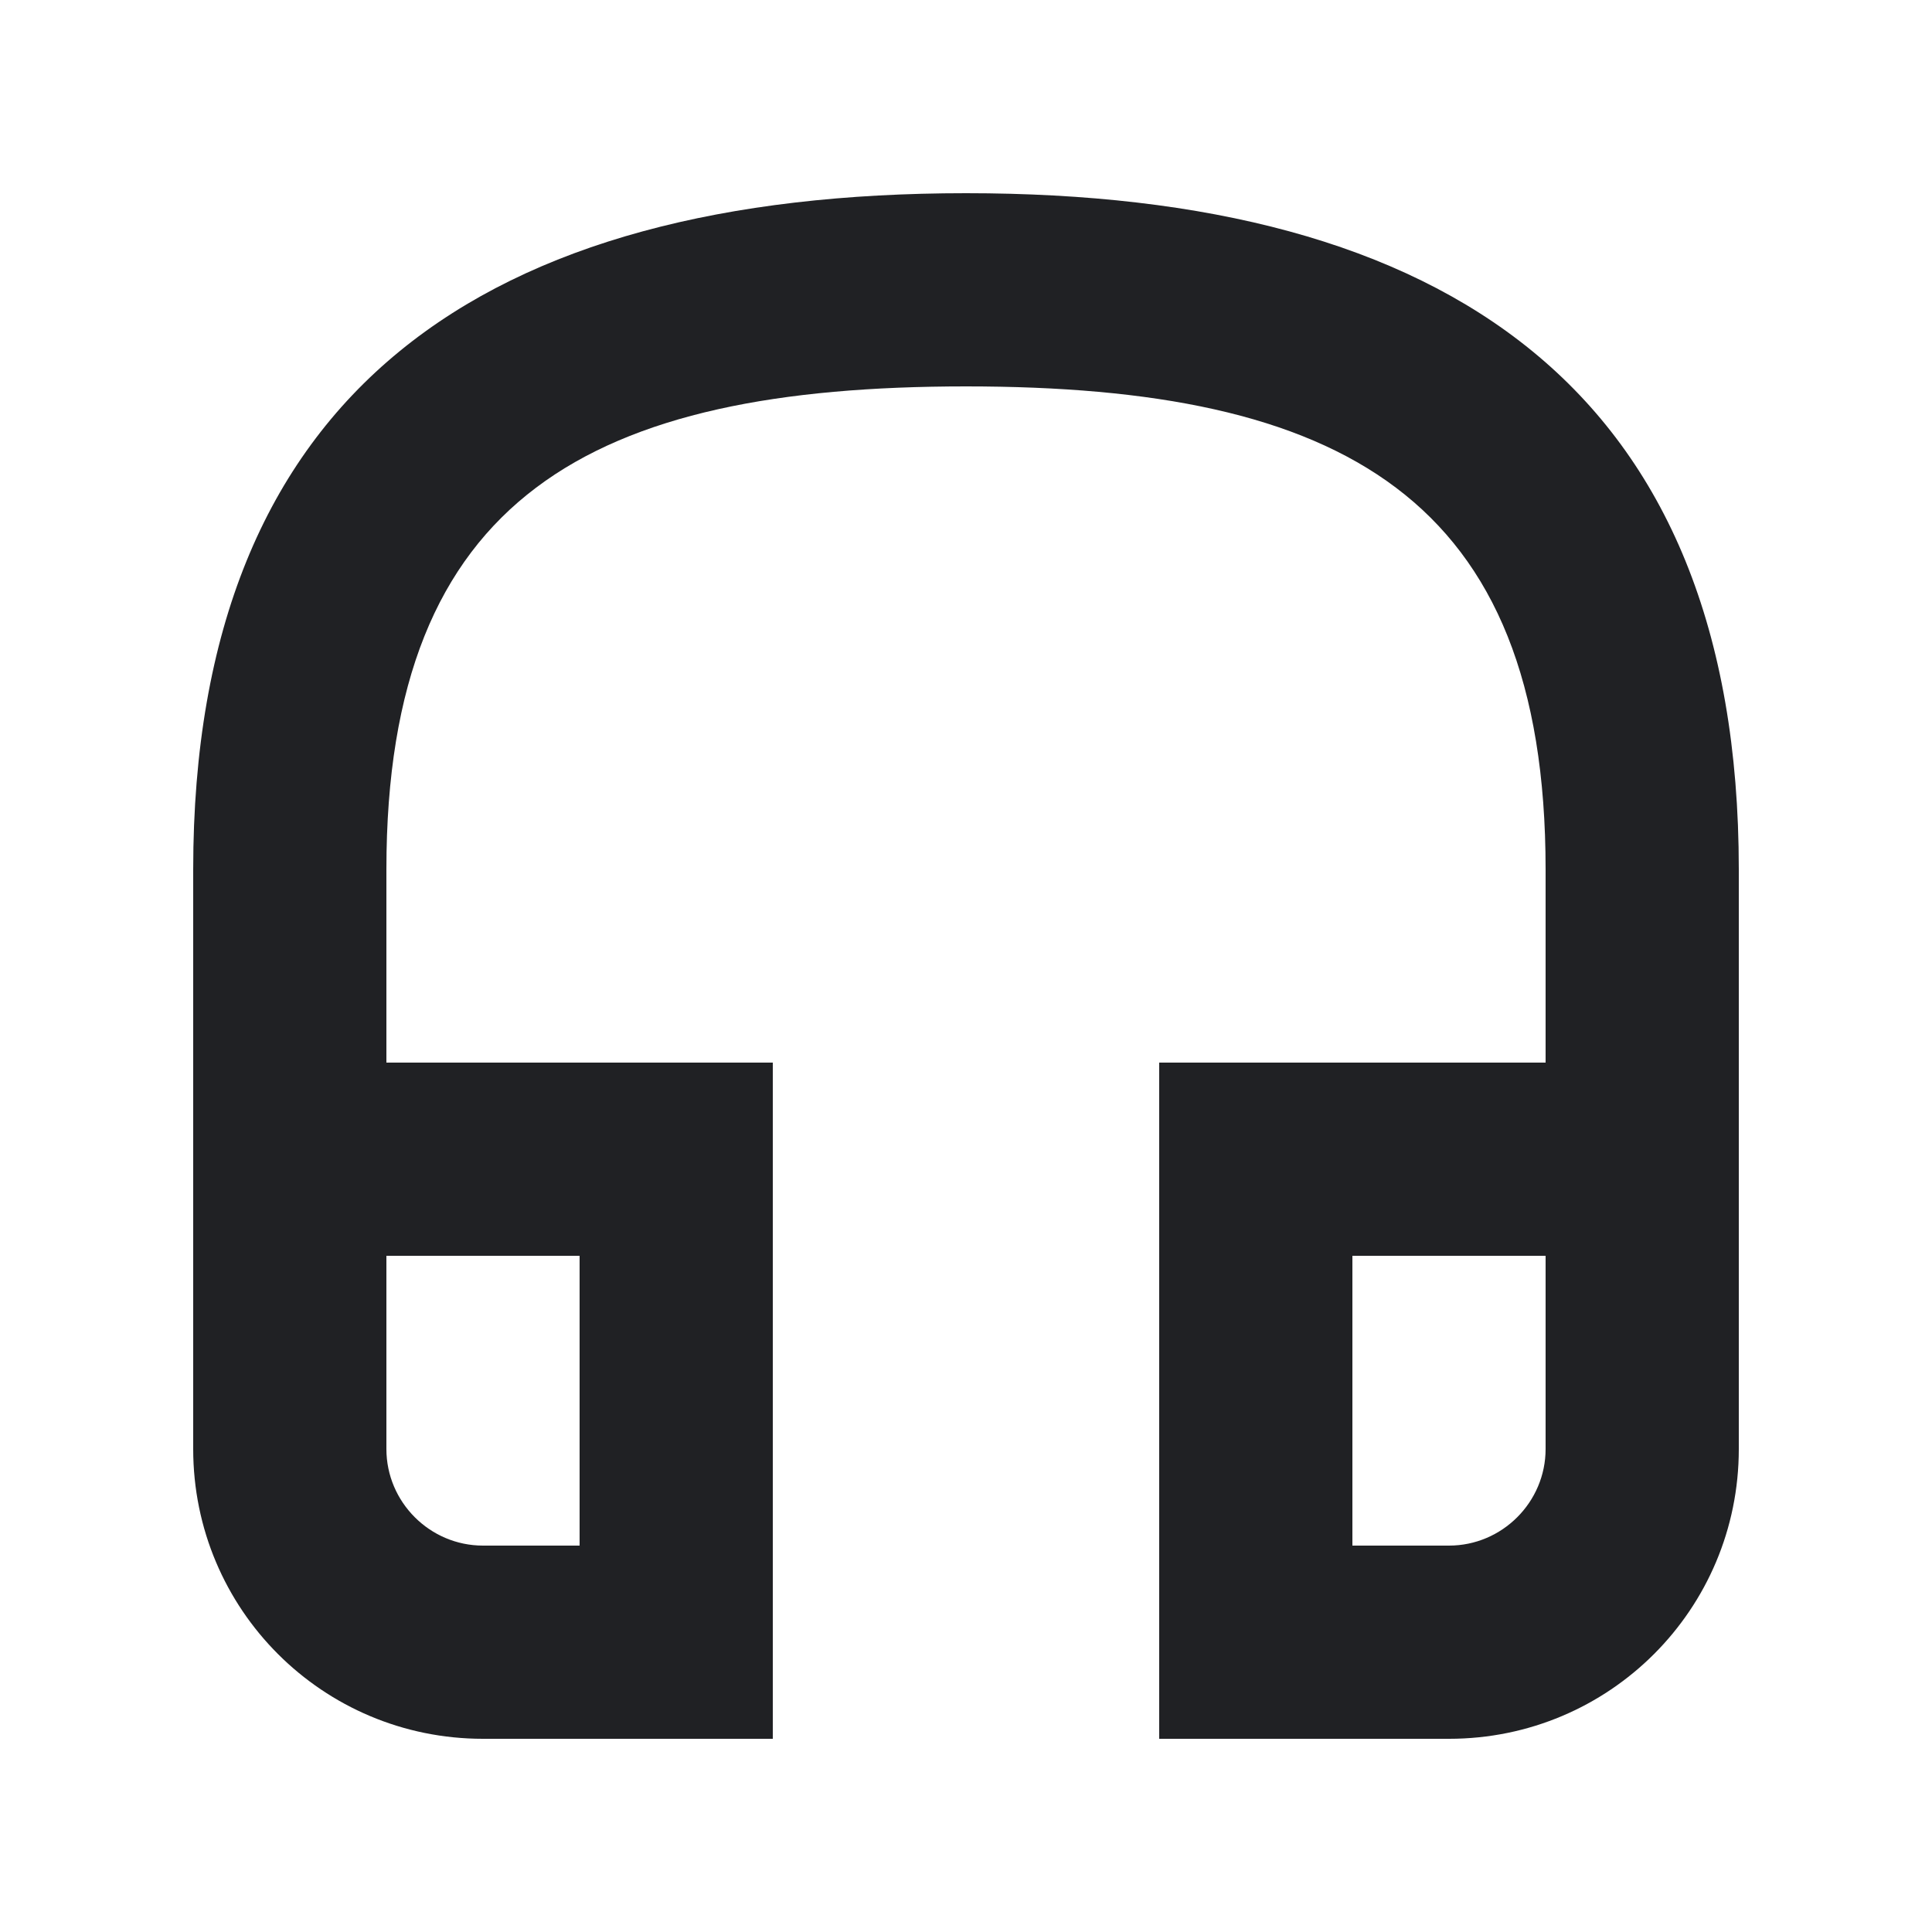 <svg width="20" height="20" viewBox="0 0 20 20" fill="none" xmlns="http://www.w3.org/2000/svg">
<path fill-rule="evenodd" clip-rule="evenodd" d="M16 15C16 15.55 15.55 16 15 16H14V13H16V15ZM6 16H5C4.45 16 4 15.55 4 15V13H6V16ZM2 9V15C2 16.66 3.34 18 5 18H8V11H4V9C4 5.13 6.13 4 10 4C13.87 4 16 5.13 16 9V11H12V18H15C16.66 18 18 16.66 18 15V9C18 4.03 14.97 2 10 2C5.03 2 2 4.03 2 9Z" fill="#202124"/>
</svg>
